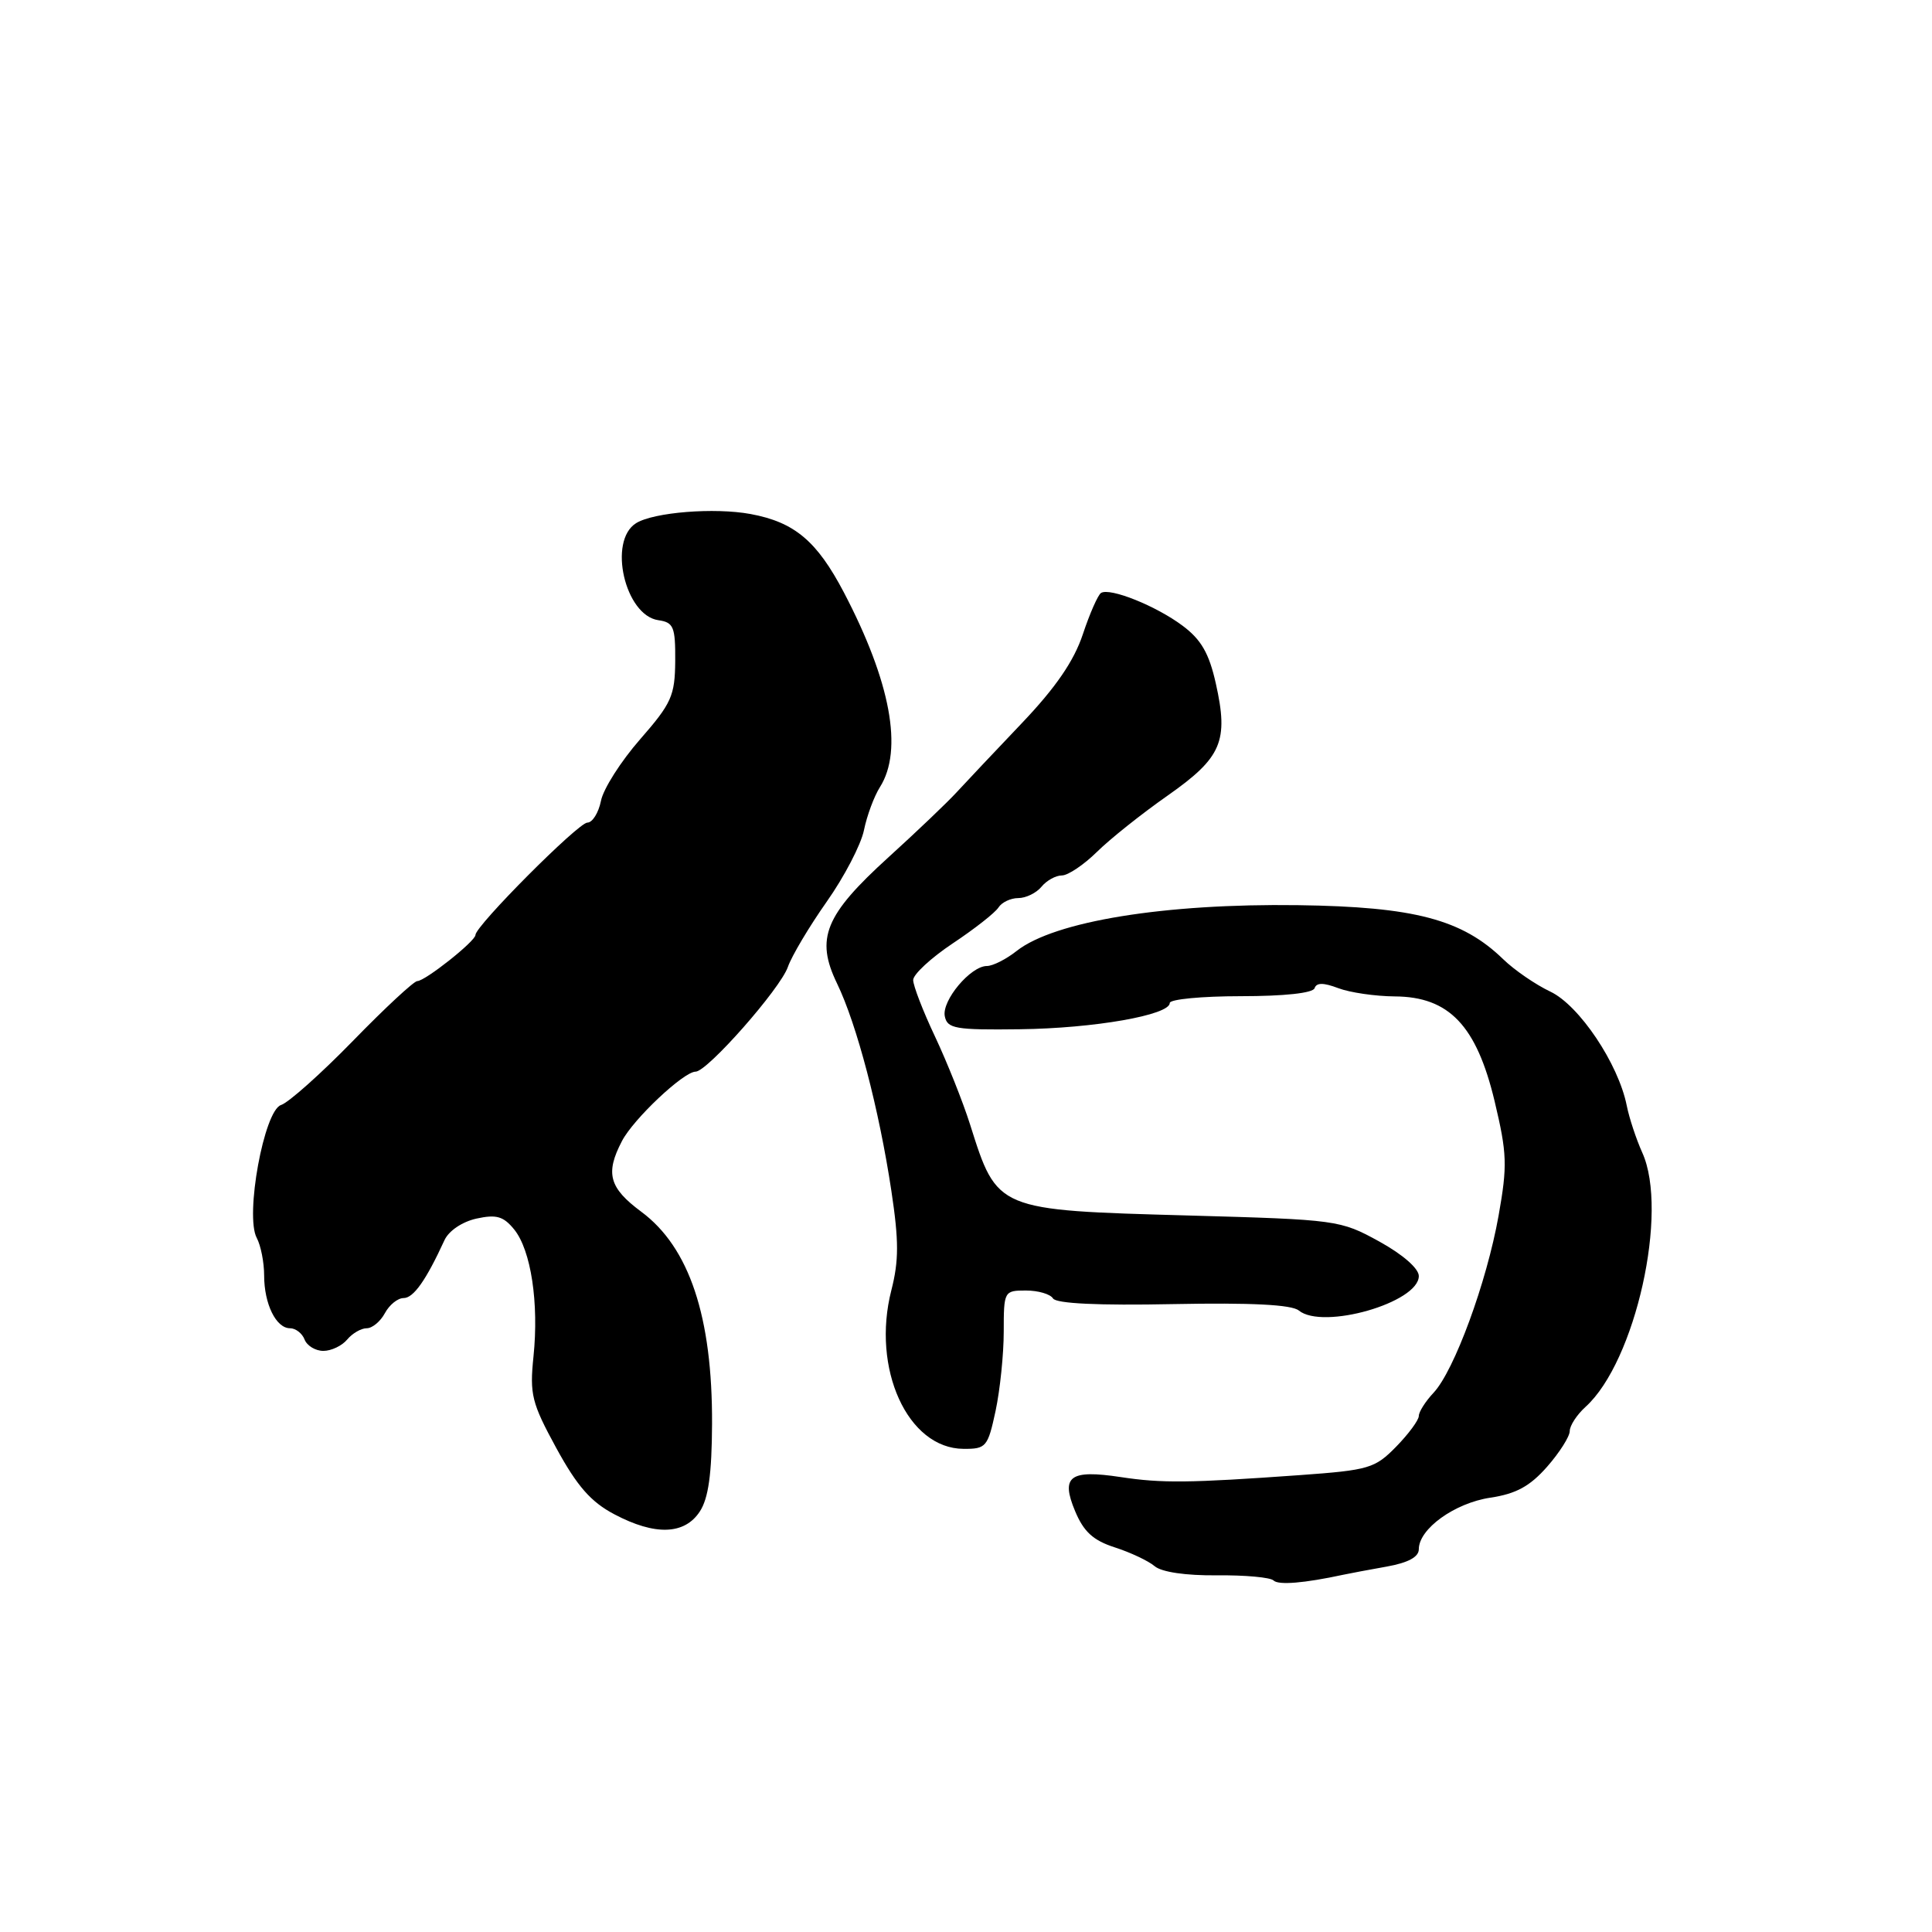 <?xml version="1.0" encoding="UTF-8" standalone="no"?>
<!DOCTYPE svg PUBLIC "-//W3C//DTD SVG 1.1//EN" "http://www.w3.org/Graphics/SVG/1.1/DTD/svg11.dtd" >
<svg xmlns="http://www.w3.org/2000/svg" xmlns:xlink="http://www.w3.org/1999/xlink" version="1.1" viewBox="0 0 256 256">
 <g >
 <path fill="currentColor"
d=" M 178.00 208.66 C 178.82 208.48 181.41 208.00 183.75 207.58 C 186.59 207.07 188.00 206.31 188.00 205.28 C 188.00 202.58 192.75 199.16 197.48 198.45 C 200.89 197.94 202.72 196.94 205.00 194.35 C 206.65 192.47 208.00 190.34 208.00 189.62 C 208.00 188.90 208.95 187.45 210.10 186.41 C 216.71 180.43 221.14 160.53 217.61 152.73 C 216.81 150.95 215.88 148.15 215.55 146.49 C 214.44 140.94 209.26 133.22 205.44 131.40 C 203.47 130.47 200.65 128.53 199.18 127.10 C 193.74 121.82 187.41 120.15 172.00 119.94 C 154.32 119.70 139.72 122.07 134.72 126.00 C 133.33 127.10 131.55 128.00 130.77 128.00 C 128.61 128.00 124.77 132.58 125.19 134.66 C 125.52 136.30 126.58 136.49 135.14 136.38 C 144.98 136.26 155.00 134.50 155.00 132.90 C 155.00 132.41 159.24 132.00 164.42 132.00 C 170.17 132.00 173.97 131.59 174.19 130.94 C 174.44 130.19 175.36 130.19 177.34 130.94 C 178.87 131.52 182.24 132.01 184.82 132.03 C 192.01 132.07 195.64 135.89 198.04 145.90 C 199.70 152.87 199.75 154.43 198.57 161.08 C 197.00 169.91 192.69 181.63 189.96 184.54 C 188.88 185.69 188.00 187.08 188.00 187.62 C 188.00 188.17 186.65 190.00 185.00 191.69 C 182.18 194.57 181.39 194.80 172.25 195.46 C 157.56 196.51 153.96 196.55 148.50 195.72 C 141.75 194.70 140.52 195.61 142.46 200.24 C 143.60 202.97 144.86 204.12 147.73 205.04 C 149.80 205.71 152.18 206.83 153.00 207.53 C 153.92 208.31 157.13 208.78 161.25 208.74 C 164.97 208.70 168.34 209.01 168.75 209.42 C 169.40 210.06 172.81 209.78 178.00 208.66 Z  M 92.73 200.28 C 93.87 198.54 94.32 195.32 94.35 188.69 C 94.41 174.48 91.34 165.28 84.97 160.56 C 80.71 157.40 80.18 155.47 82.41 151.20 C 83.93 148.27 90.59 142.00 92.17 142.00 C 93.72 142.00 103.41 131.00 104.40 128.12 C 104.90 126.68 107.21 122.80 109.53 119.50 C 111.86 116.20 114.09 111.92 114.48 110.00 C 114.87 108.08 115.83 105.50 116.60 104.29 C 119.70 99.39 118.01 90.32 111.82 78.50 C 108.24 71.68 105.28 69.19 99.45 68.11 C 94.68 67.23 86.64 67.87 84.29 69.32 C 80.53 71.65 82.80 81.55 87.24 82.18 C 89.25 82.47 89.50 83.05 89.47 87.59 C 89.43 92.19 88.99 93.19 84.82 97.96 C 82.28 100.86 79.94 104.53 79.63 106.12 C 79.31 107.70 78.50 109.00 77.83 109.00 C 76.63 109.00 63.00 122.68 63.00 123.89 C 63.00 124.71 56.33 130.00 55.29 130.00 C 54.85 130.00 51.00 133.57 46.76 137.93 C 42.51 142.29 38.22 146.11 37.24 146.42 C 34.99 147.14 32.44 161.08 34.02 164.03 C 34.56 165.04 35.00 167.28 35.00 169.00 C 35.00 172.78 36.58 176.00 38.43 176.00 C 39.18 176.00 40.05 176.68 40.36 177.50 C 40.68 178.32 41.80 179.00 42.85 179.00 C 43.90 179.00 45.32 178.32 46.00 177.50 C 46.68 176.68 47.85 176.00 48.59 176.00 C 49.33 176.00 50.41 175.10 51.00 174.00 C 51.59 172.90 52.70 172.00 53.48 172.00 C 54.79 172.00 56.45 169.65 58.89 164.34 C 59.46 163.09 61.24 161.89 63.13 161.47 C 65.78 160.89 66.71 161.16 68.14 162.92 C 70.36 165.67 71.42 172.64 70.69 179.74 C 70.17 184.77 70.45 185.89 73.72 191.89 C 76.48 196.94 78.30 199.02 81.42 200.66 C 86.80 203.50 90.71 203.37 92.73 200.28 Z  M 131.92 186.95 C 132.51 184.17 133.00 179.45 133.00 176.45 C 133.00 171.09 133.05 171.00 135.94 171.00 C 137.56 171.00 139.17 171.47 139.53 172.05 C 139.95 172.73 145.54 173.00 155.44 172.80 C 165.79 172.60 171.15 172.87 172.10 173.65 C 175.29 176.25 188.00 172.60 188.00 169.08 C 188.00 168.08 185.87 166.22 182.75 164.50 C 177.58 161.66 177.19 161.61 157.50 161.06 C 131.99 160.35 132.15 160.42 128.54 149.00 C 127.58 145.97 125.49 140.74 123.90 137.36 C 122.30 133.98 121.00 130.60 121.00 129.86 C 121.00 129.11 123.37 126.92 126.25 125.00 C 129.14 123.08 131.86 120.94 132.30 120.25 C 132.74 119.56 133.92 119.00 134.93 119.00 C 135.93 119.00 137.32 118.33 138.00 117.50 C 138.68 116.67 139.90 116.00 140.71 116.00 C 141.51 116.00 143.60 114.60 145.34 112.89 C 147.08 111.17 151.30 107.81 154.73 105.41 C 161.89 100.38 162.82 98.22 161.10 90.55 C 160.21 86.57 159.16 84.75 156.71 82.92 C 153.22 80.30 147.08 77.83 145.89 78.57 C 145.49 78.82 144.40 81.28 143.48 84.05 C 142.31 87.57 139.91 91.08 135.43 95.79 C 131.92 99.48 128.01 103.62 126.74 105.00 C 125.47 106.38 121.41 110.25 117.72 113.60 C 109.29 121.26 108.03 124.35 110.91 130.31 C 113.53 135.72 116.48 146.97 118.11 157.79 C 119.11 164.42 119.11 167.05 118.11 170.96 C 115.45 181.34 120.26 191.94 127.67 191.98 C 130.67 192.00 130.89 191.73 131.92 186.95 Z "/>
</g>
</svg>
